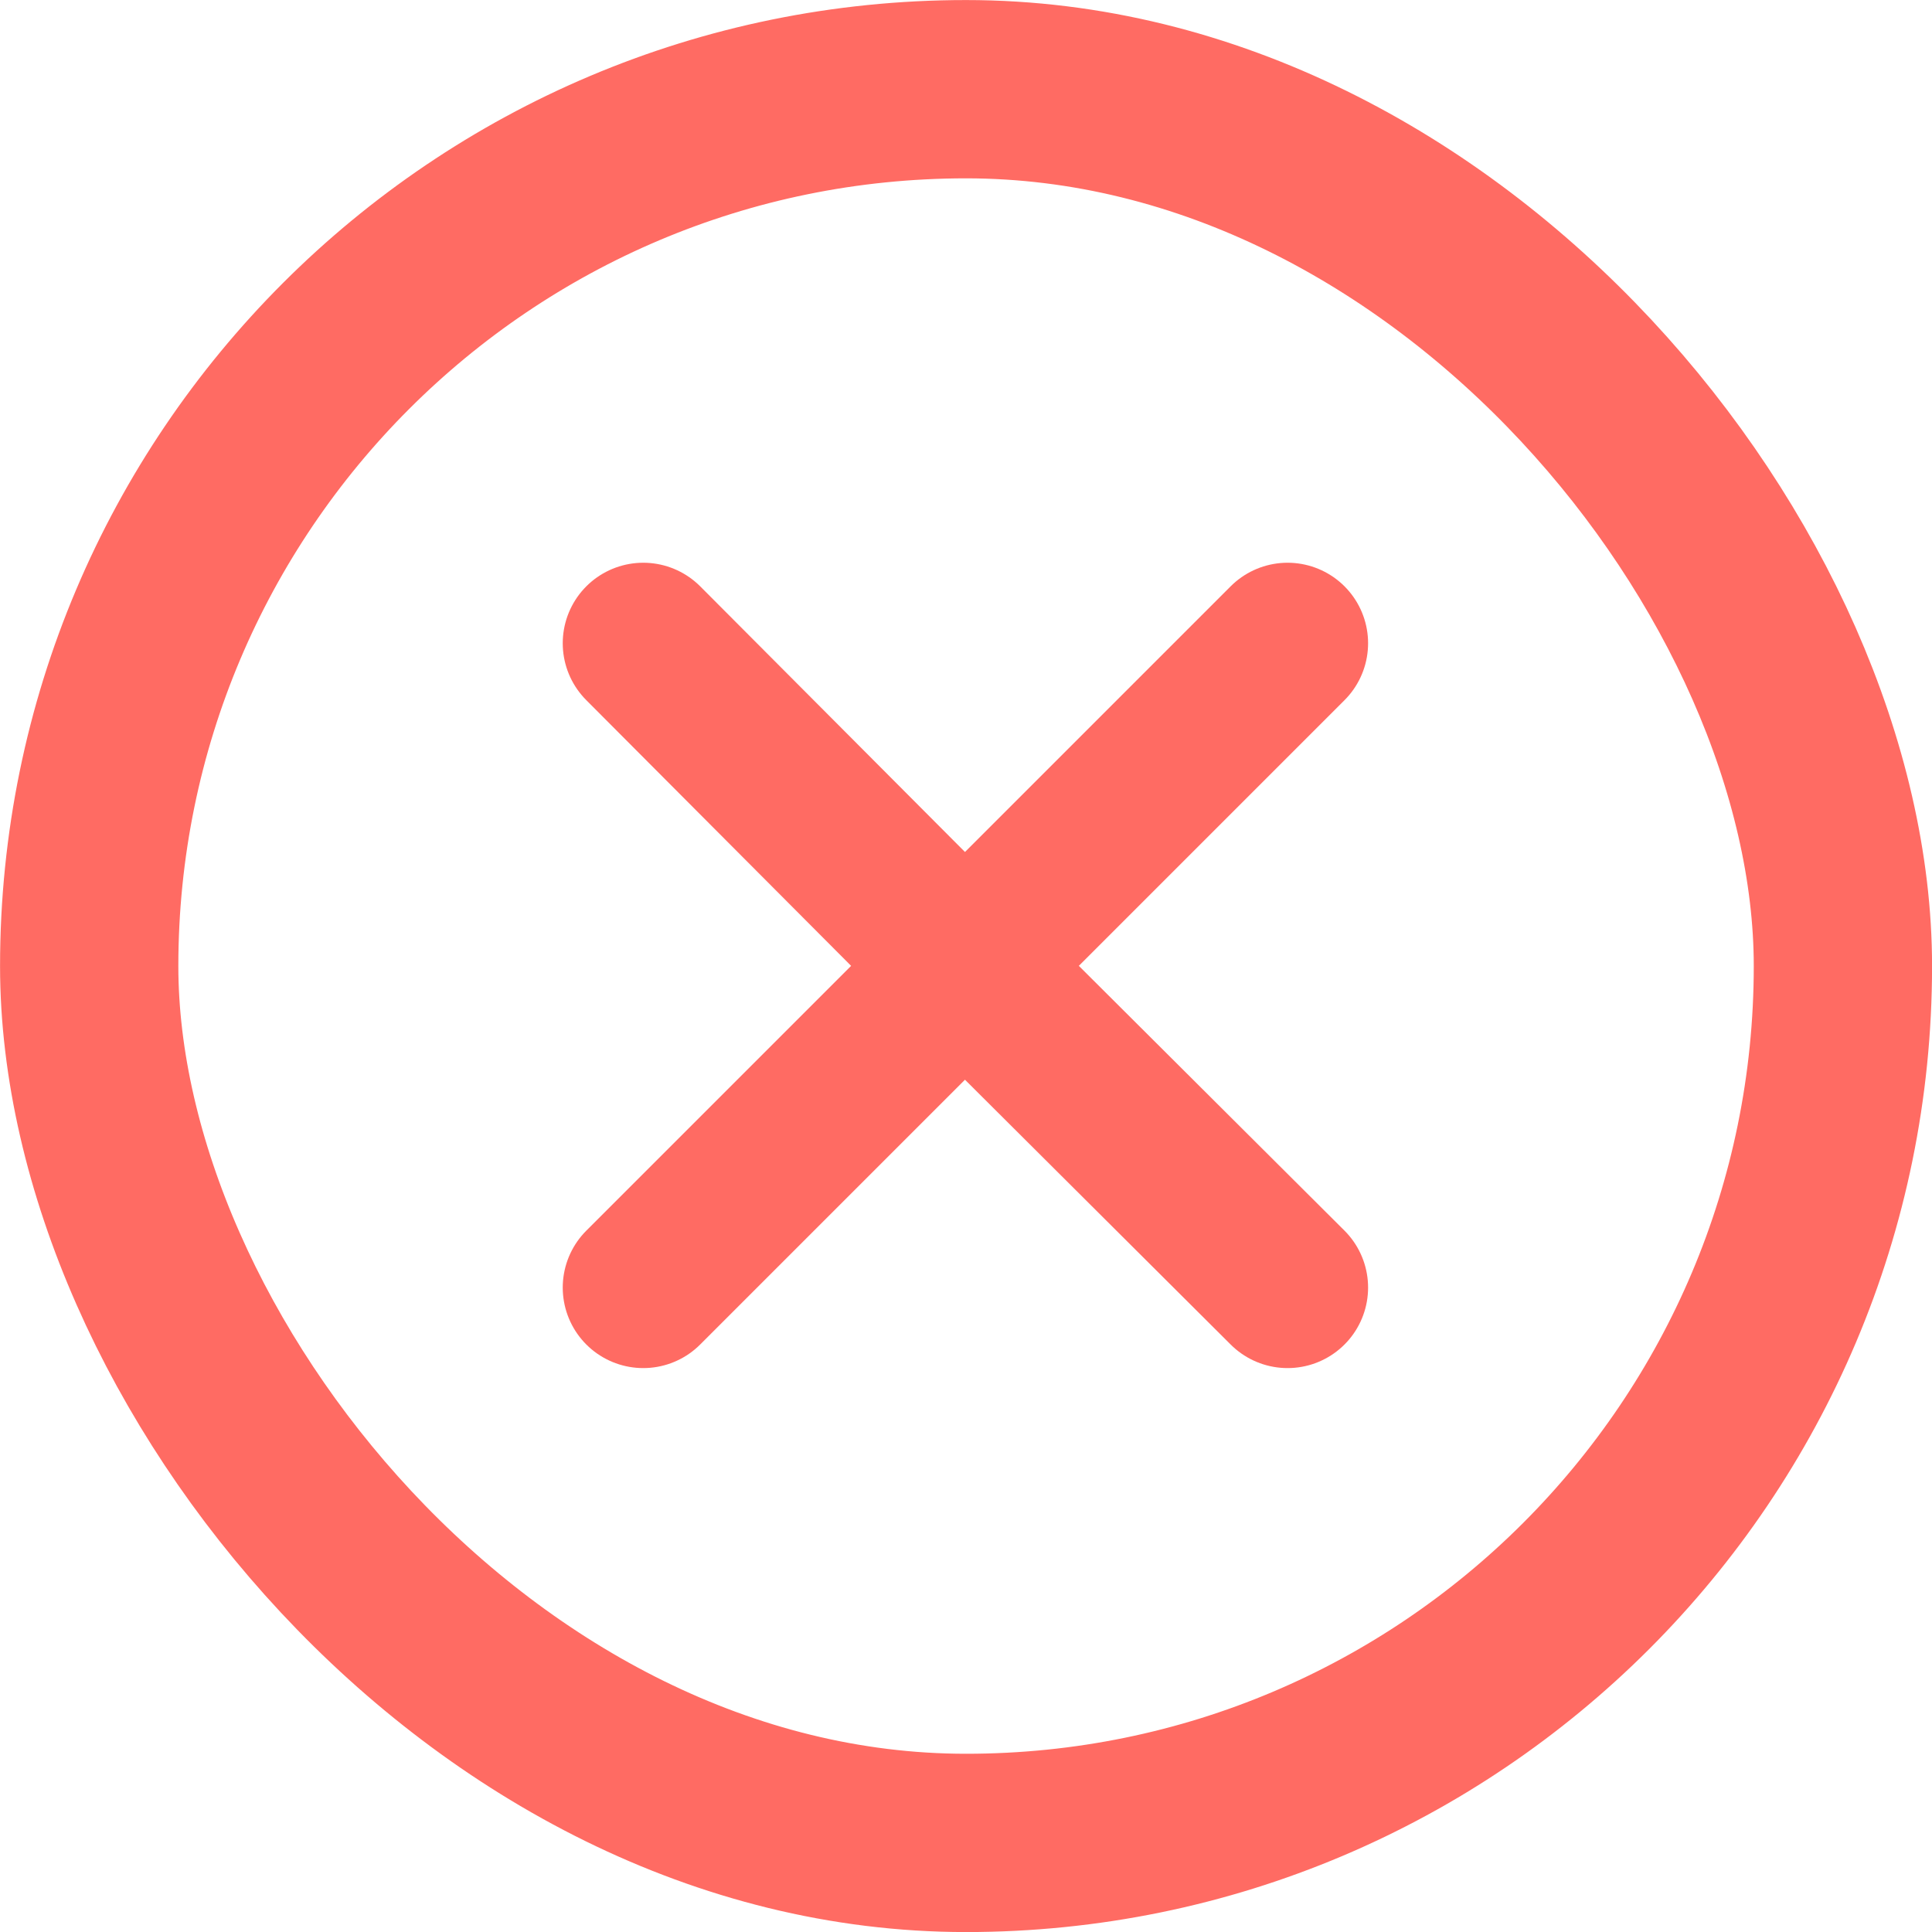 <svg width="18.021" height="18.021" viewBox="0 0 18.021 18.021" fill="none" xmlns="http://www.w3.org/2000/svg" xmlns:xlink="http://www.w3.org/1999/xlink">
	<desc>
			Created with Pixso.
	</desc>
	<defs>
		<clipPath id="clip106_62">
			<rect id="Menu / Close_SM" rx="8.179" width="16.358" height="16.358" transform="translate(0.832 0.832)" fill="white" fill-opacity="0"/>
		</clipPath>
	</defs>
	<rect id="Menu / Close_SM" rx="8.179" width="16.358" height="16.358" transform="translate(0.832 0.832)" fill="#D9D9D9" fill-opacity="0"/>
	<g clip-path="url(#clip106_62)">
		<path id="Vector" d="M12.01 12.01L9 9.01L6 6M12.01 6L9 9.01M9 9.01L6 12.01" stroke="#FF6B63" stroke-opacity="1" stroke-width="1.502" stroke-linejoin="round" stroke-linecap="round"/>
	</g>
	<rect id="Menu / Close_SM" rx="8.179" width="16.358" height="16.358" transform="translate(0.832 0.832)" stroke="#FF6B63" stroke-opacity="1" stroke-width="1.663"/>
</svg>
